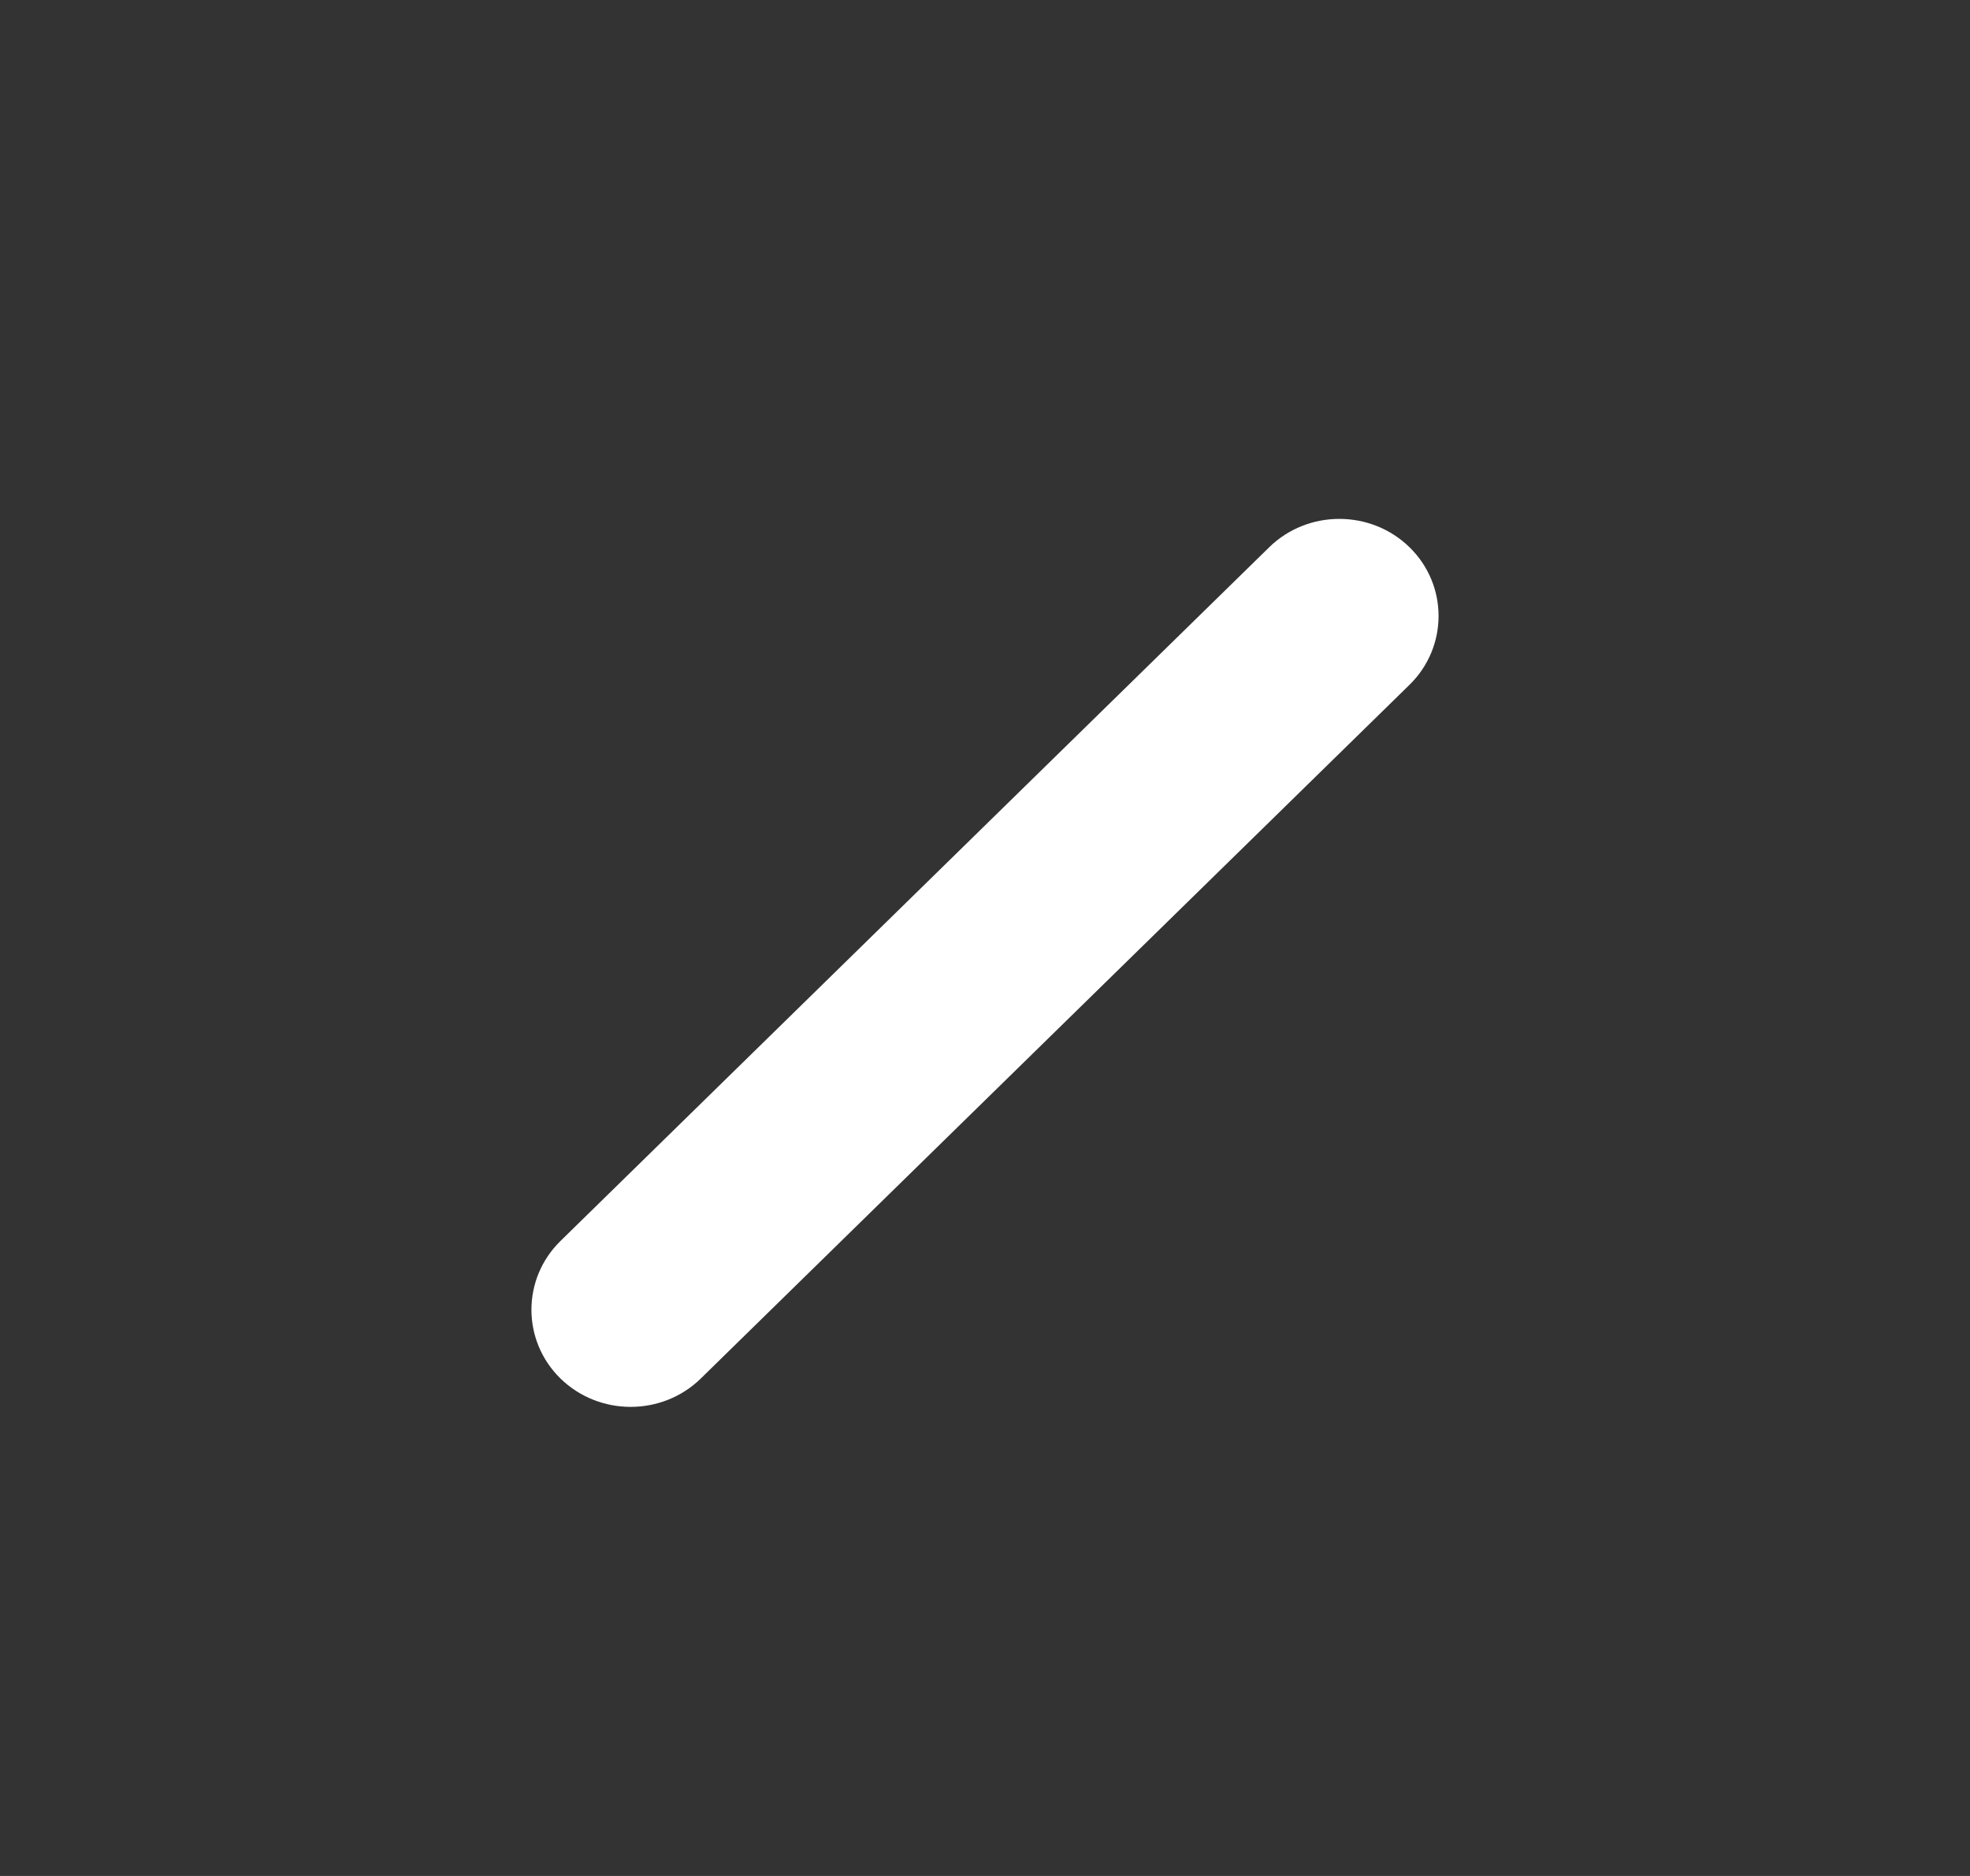 ﻿<?xml version="1.0" encoding="utf-8"?>
<svg version="1.1" xmlns:xlink="http://www.w3.org/1999/xlink" width="21px" height="20px" xmlns="http://www.w3.org/2000/svg">
  <rect width="100%" height="100%" fill="#333333" stroke="none"/>
  <defs>
    <pattern id="BGPattern" patternUnits="userSpaceOnUse" alignment="0 0" imageRepeat="None" />
    <mask fill="white" id="Clip1369">
      <path d="M 8.529 0.835  C 8.941 0.431  9.613 0.431  10.026 0.835  C 10.438 1.238  10.438 1.896  10.026 2.3  L 2.471 9.696  C 2.059 10.1  1.387 10.1  0.974 9.696  C 0.562 9.292  0.562 8.635  0.974 8.231  L 8.529 0.835  Z " fill-rule="evenodd" />
    </mask>
  </defs>
  <g transform="matrix(1 0 0 1 -795 -131 )">
    <path d="M 8.529 0.835  C 8.941 0.431  9.613 0.431  10.026 0.835  C 10.438 1.238  10.438 1.896  10.026 2.3  L 2.471 9.696  C 2.059 10.1  1.387 10.1  0.974 9.696  C 0.562 9.292  0.562 8.635  0.974 8.231  L 8.529 0.835  Z " fill-rule="nonzero" fill="rgba(255, 255, 255, 1)" stroke="none" transform="matrix(1 0 0 1 800 136 )" class="fill" />
    <path d="M 8.529 0.835  C 8.941 0.431  9.613 0.431  10.026 0.835  C 10.438 1.238  10.438 1.896  10.026 2.3  L 2.471 9.696  C 2.059 10.1  1.387 10.1  0.974 9.696  C 0.562 9.292  0.562 8.635  0.974 8.231  L 8.529 0.835  Z " stroke-width="0" stroke-dasharray="0" stroke="rgba(255, 255, 255, 0)" fill="none" transform="matrix(1 0 0 1 800 136 )" class="stroke" mask="url(#Clip1369)" />
  </g>
  <style>svg { filter: drop-shadow(0px 0px 2.5px rgba(0, 0, 0, 0.349)); }</style>
</svg>